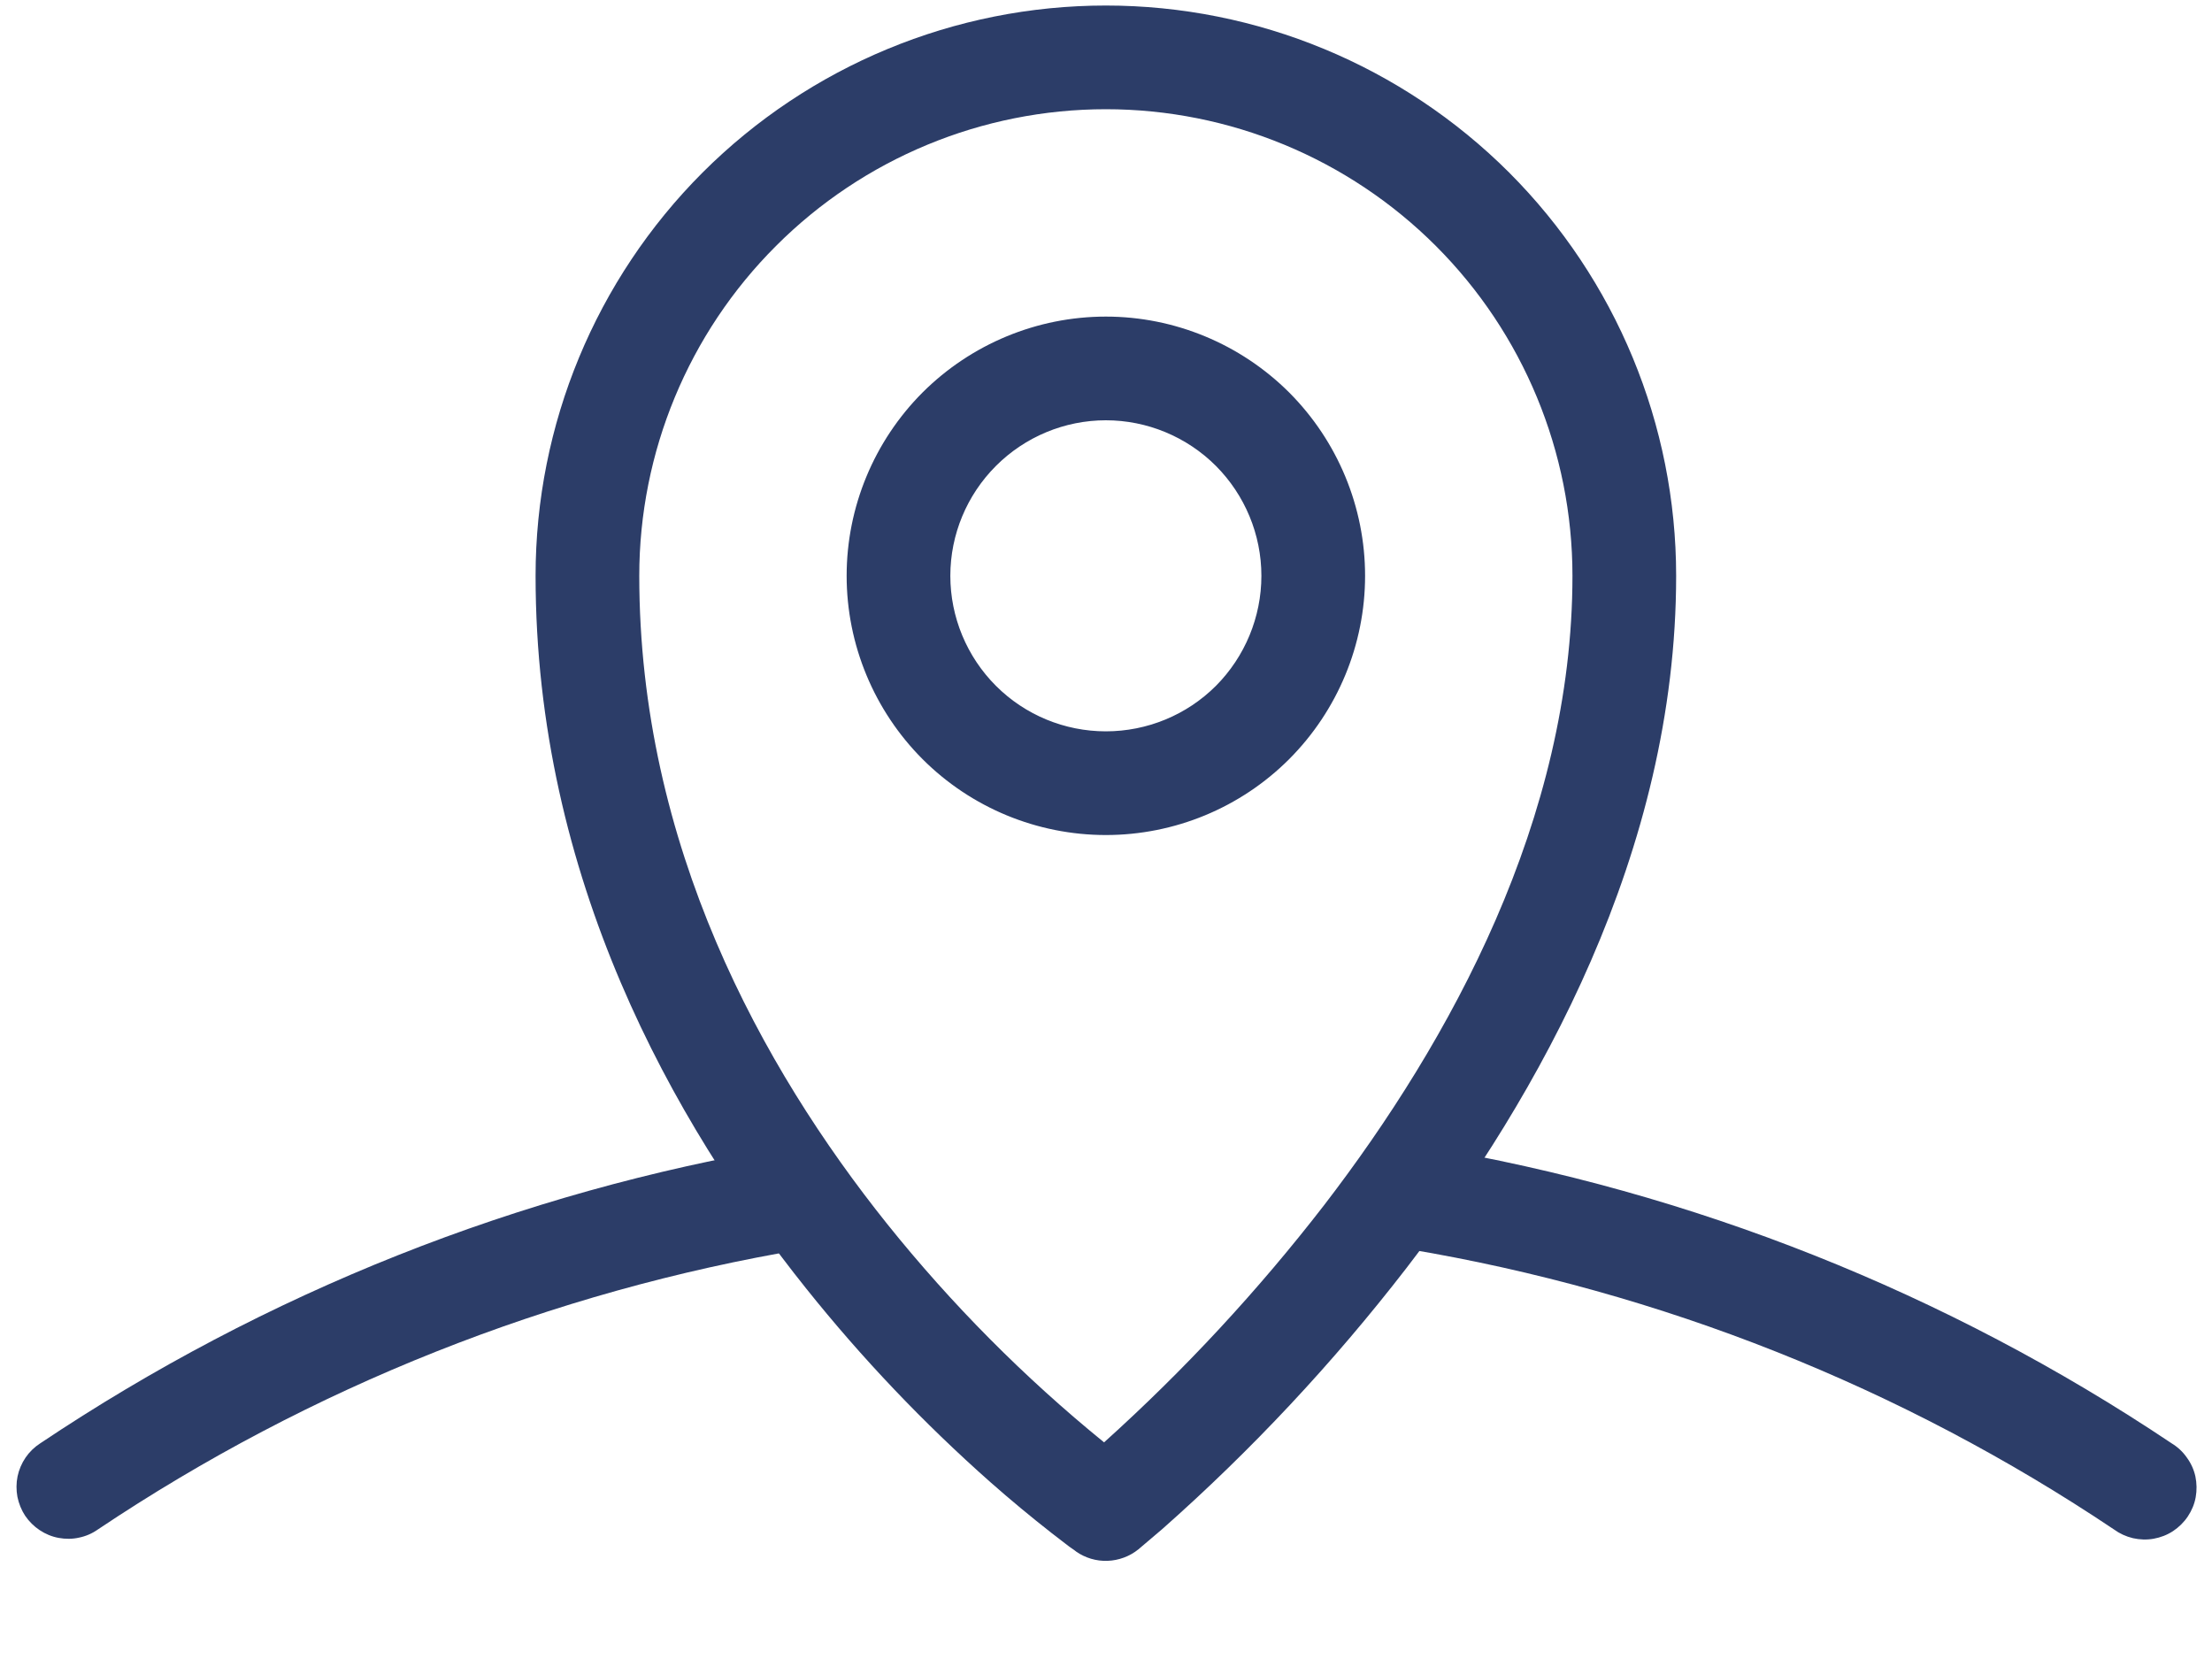 <svg width="16" height="12" viewBox="0 0 16 12" fill="none" xmlns="http://www.w3.org/2000/svg">
<path fill-rule="evenodd" clip-rule="evenodd" d="M6.119 8.603C6.136 8.701 6.113 8.801 6.055 8.882C5.997 8.963 5.91 9.018 5.812 9.035C3.986 9.341 2.246 10.033 0.708 11.063C0.667 11.092 0.621 11.112 0.572 11.122C0.524 11.133 0.473 11.133 0.424 11.124C0.375 11.115 0.329 11.096 0.287 11.068C0.246 11.041 0.21 11.005 0.182 10.964C0.155 10.923 0.136 10.876 0.126 10.827C0.117 10.778 0.117 10.728 0.127 10.679C0.137 10.631 0.157 10.584 0.185 10.543C0.213 10.502 0.249 10.467 0.291 10.44C1.917 9.351 3.757 8.619 5.687 8.295C5.785 8.279 5.886 8.302 5.967 8.36C6.048 8.417 6.103 8.505 6.119 8.603ZM9.88 8.603C9.896 8.505 9.951 8.417 10.032 8.36C10.113 8.302 10.214 8.279 10.312 8.295C12.242 8.619 14.082 9.351 15.708 10.44C15.751 10.466 15.789 10.501 15.818 10.543C15.848 10.584 15.869 10.63 15.88 10.68C15.89 10.729 15.891 10.78 15.882 10.83C15.873 10.88 15.853 10.927 15.825 10.969C15.797 11.011 15.76 11.047 15.718 11.075C15.675 11.103 15.628 11.121 15.578 11.13C15.528 11.139 15.477 11.137 15.428 11.126C15.378 11.114 15.332 11.093 15.291 11.063C13.753 10.032 12.013 9.341 10.187 9.035C10.089 9.018 10.002 8.963 9.944 8.882C9.886 8.801 9.863 8.701 9.88 8.603Z" fill="#2C3D68"/>
<path fill-rule="evenodd" clip-rule="evenodd" d="M3.874 4.165C3.874 3.071 4.309 2.022 5.082 1.248C5.856 0.475 6.905 0.04 7.999 0.04C9.093 0.04 10.142 0.475 10.916 1.248C11.689 2.022 12.124 3.071 12.124 4.165C12.124 6.161 11.13 7.929 10.171 9.175C9.643 9.858 9.053 10.489 8.406 11.061L8.247 11.196L8.238 11.204L8.235 11.207H8.234L7.999 10.915L7.784 11.223L7.782 11.221L7.779 11.219L7.77 11.212L7.734 11.187L7.608 11.09C7.456 10.971 7.309 10.849 7.165 10.722C6.681 10.294 6.235 9.825 5.832 9.321C4.864 8.112 3.874 6.344 3.874 4.165ZM7.999 10.915L7.784 11.223C7.85 11.269 7.93 11.293 8.011 11.29C8.092 11.287 8.171 11.258 8.234 11.207L7.999 10.915ZM7.986 10.433C8.567 9.91 9.099 9.336 9.577 8.718C10.493 7.526 11.374 5.92 11.374 4.165C11.374 3.27 11.018 2.411 10.386 1.779C9.753 1.146 8.894 0.79 7.999 0.79C7.104 0.79 6.245 1.146 5.613 1.779C4.98 2.411 4.624 3.27 4.624 4.165C4.624 6.111 5.509 7.718 6.417 8.853C6.882 9.433 7.408 9.963 7.986 10.433ZM7.999 3.04C7.701 3.04 7.415 3.159 7.204 3.37C6.993 3.581 6.874 3.867 6.874 4.165C6.874 4.463 6.993 4.75 7.204 4.961C7.415 5.172 7.701 5.29 7.999 5.29C8.297 5.29 8.584 5.172 8.795 4.961C9.005 4.75 9.124 4.463 9.124 4.165C9.124 3.867 9.005 3.581 8.795 3.37C8.584 3.159 8.297 3.04 7.999 3.04ZM6.124 4.165C6.124 3.668 6.322 3.191 6.673 2.839C7.025 2.488 7.502 2.29 7.999 2.29C8.496 2.29 8.973 2.488 9.325 2.839C9.676 3.191 9.874 3.668 9.874 4.165C9.874 4.662 9.676 5.139 9.325 5.491C8.973 5.843 8.496 6.04 7.999 6.04C7.502 6.04 7.025 5.843 6.673 5.491C6.322 5.139 6.124 4.662 6.124 4.165Z" fill="#2C3D68"/>
</svg>
